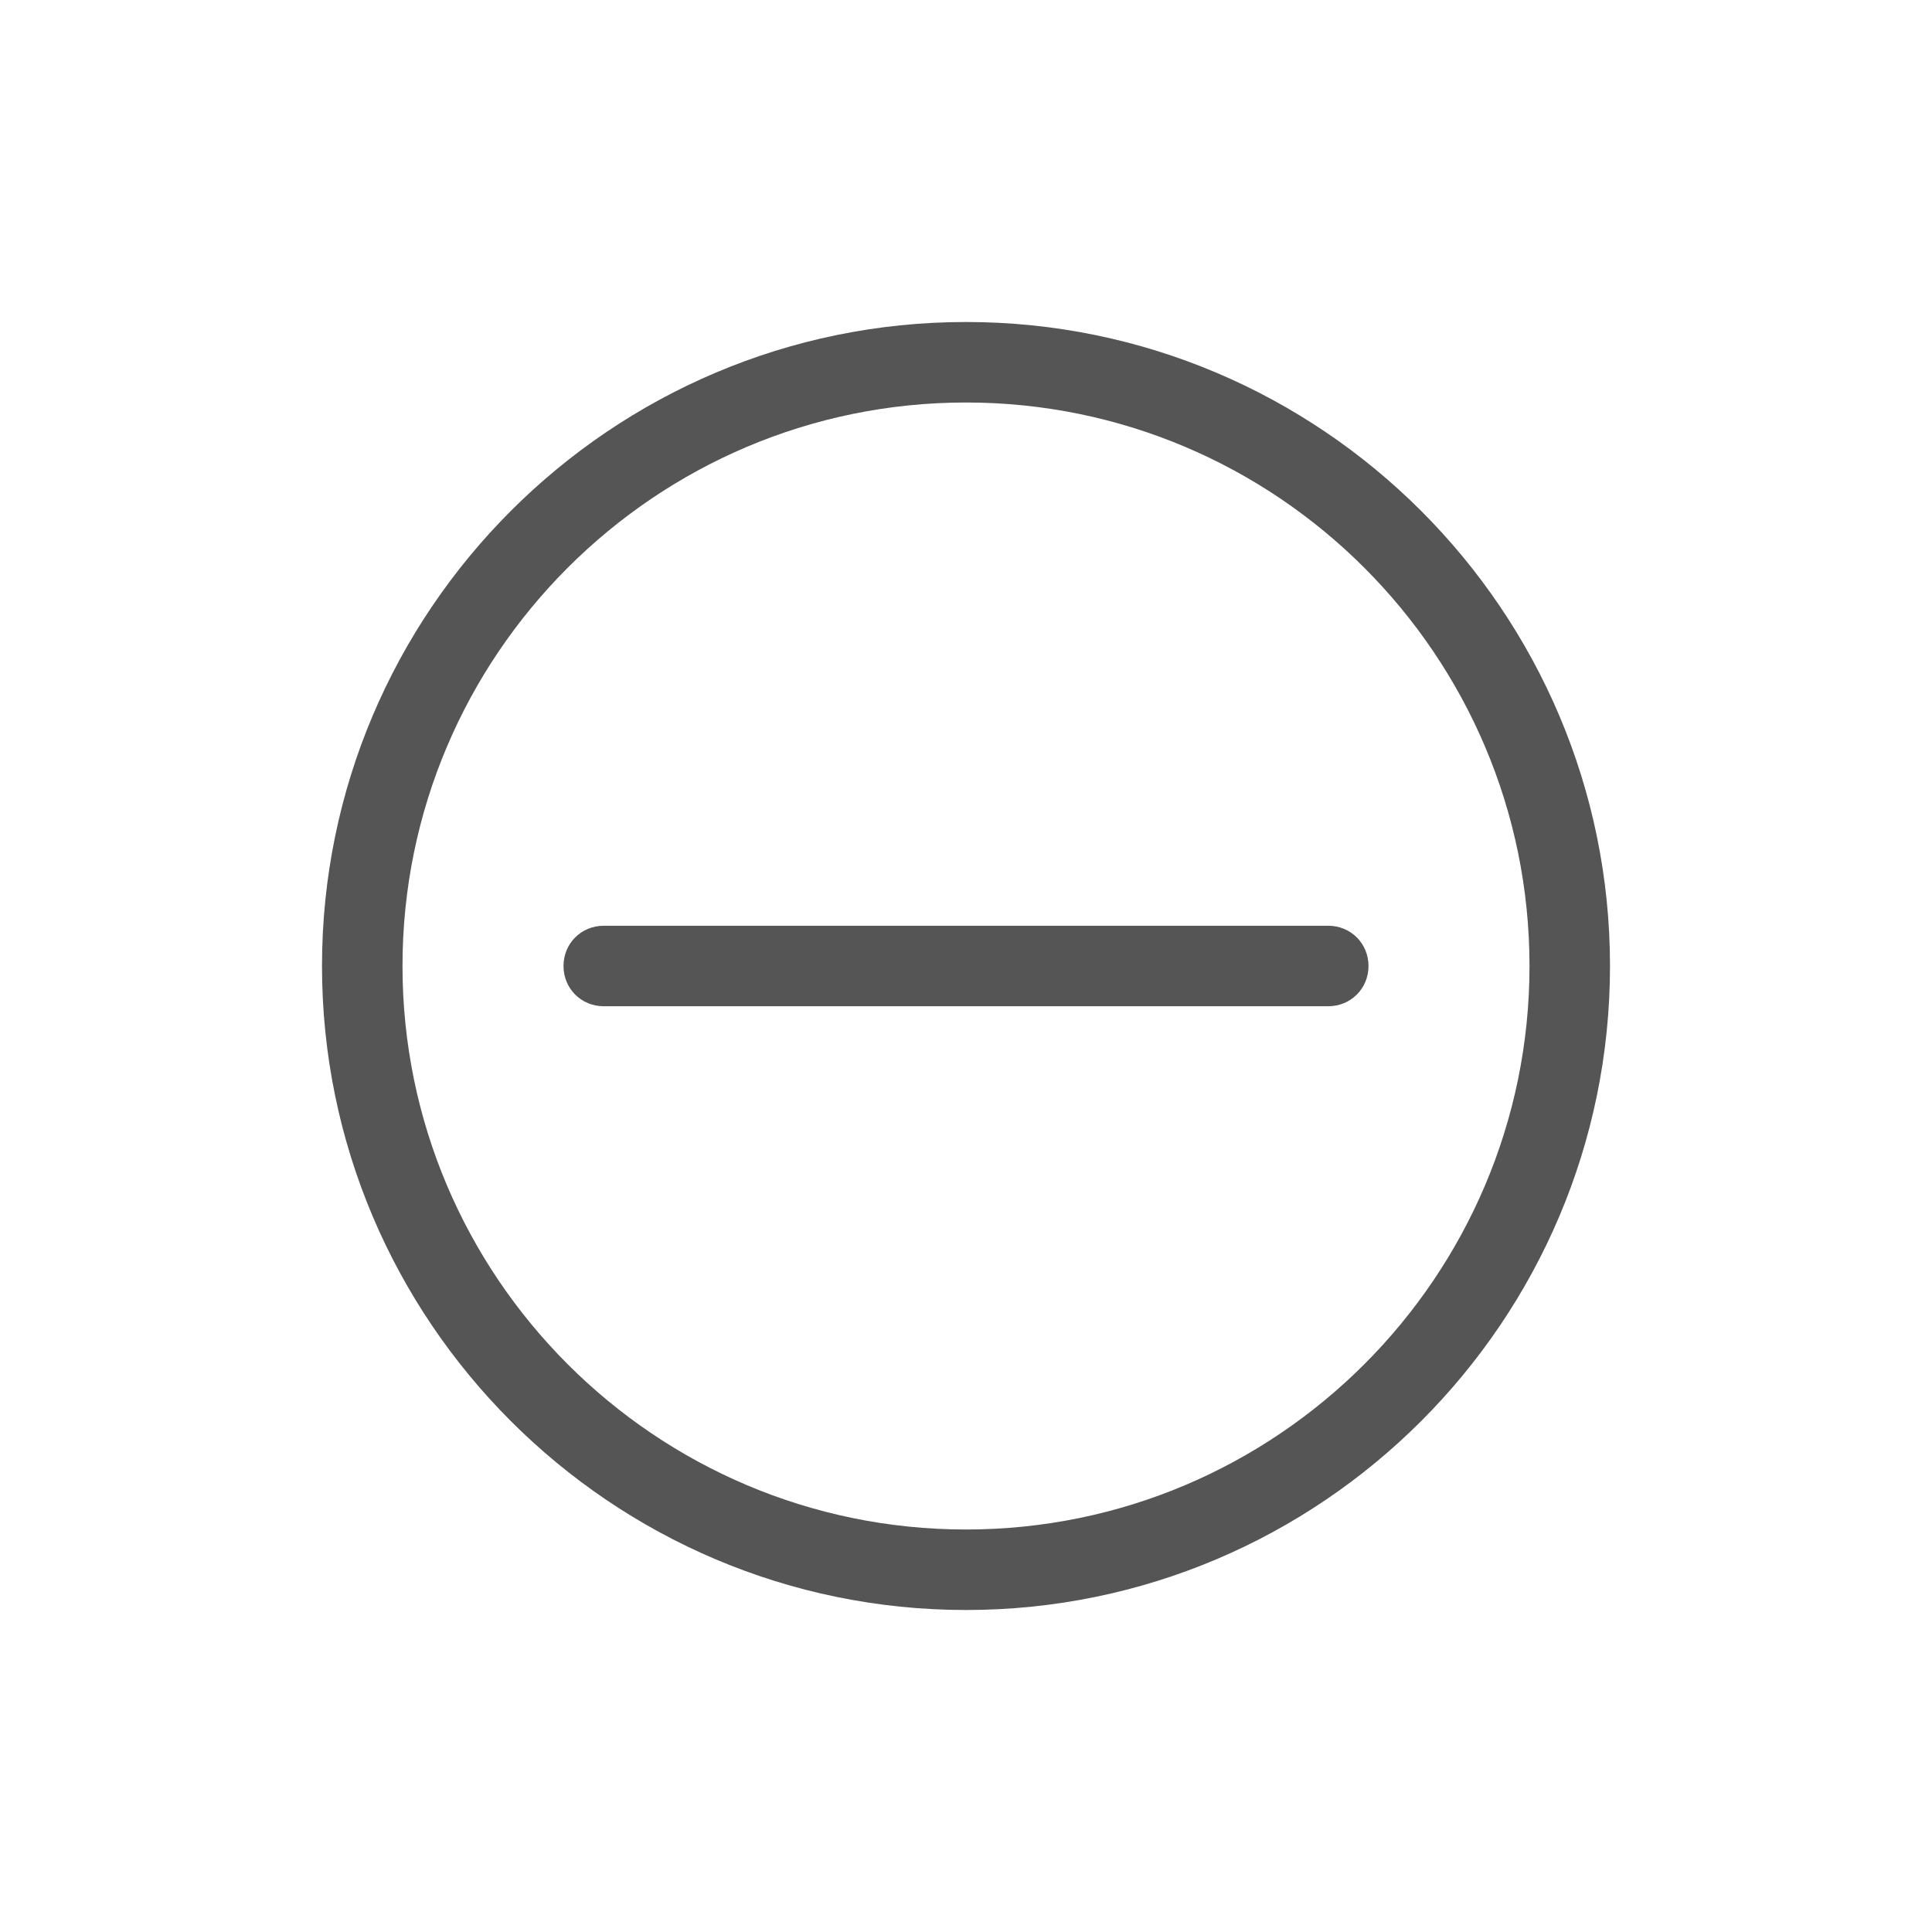 <svg width="24" height="24" viewBox="0 0 24 24" fill="none" xmlns="http://www.w3.org/2000/svg">
<path fill-rule="evenodd" clip-rule="evenodd" d="M4 12C4 16.41 7.59 20 12 20C16.41 20 20 16.41 20 12C20 7.59 16.41 4 12 4C7.59 4 4 7.59 4 12ZM5 12C5 8.14 8.14 5 12 5C15.86 5 19 8.14 19 12C19 15.86 15.86 19 12 19C8.14 19 5 15.86 5 12ZM7 12C7 12.28 7.22 12.5 7.5 12.5H16.5C16.78 12.5 17 12.28 17 12C17 11.72 16.78 11.5 16.5 11.5H7.5C7.22 11.5 7 11.72 7 12Z" fill="#555555"/>
</svg>
